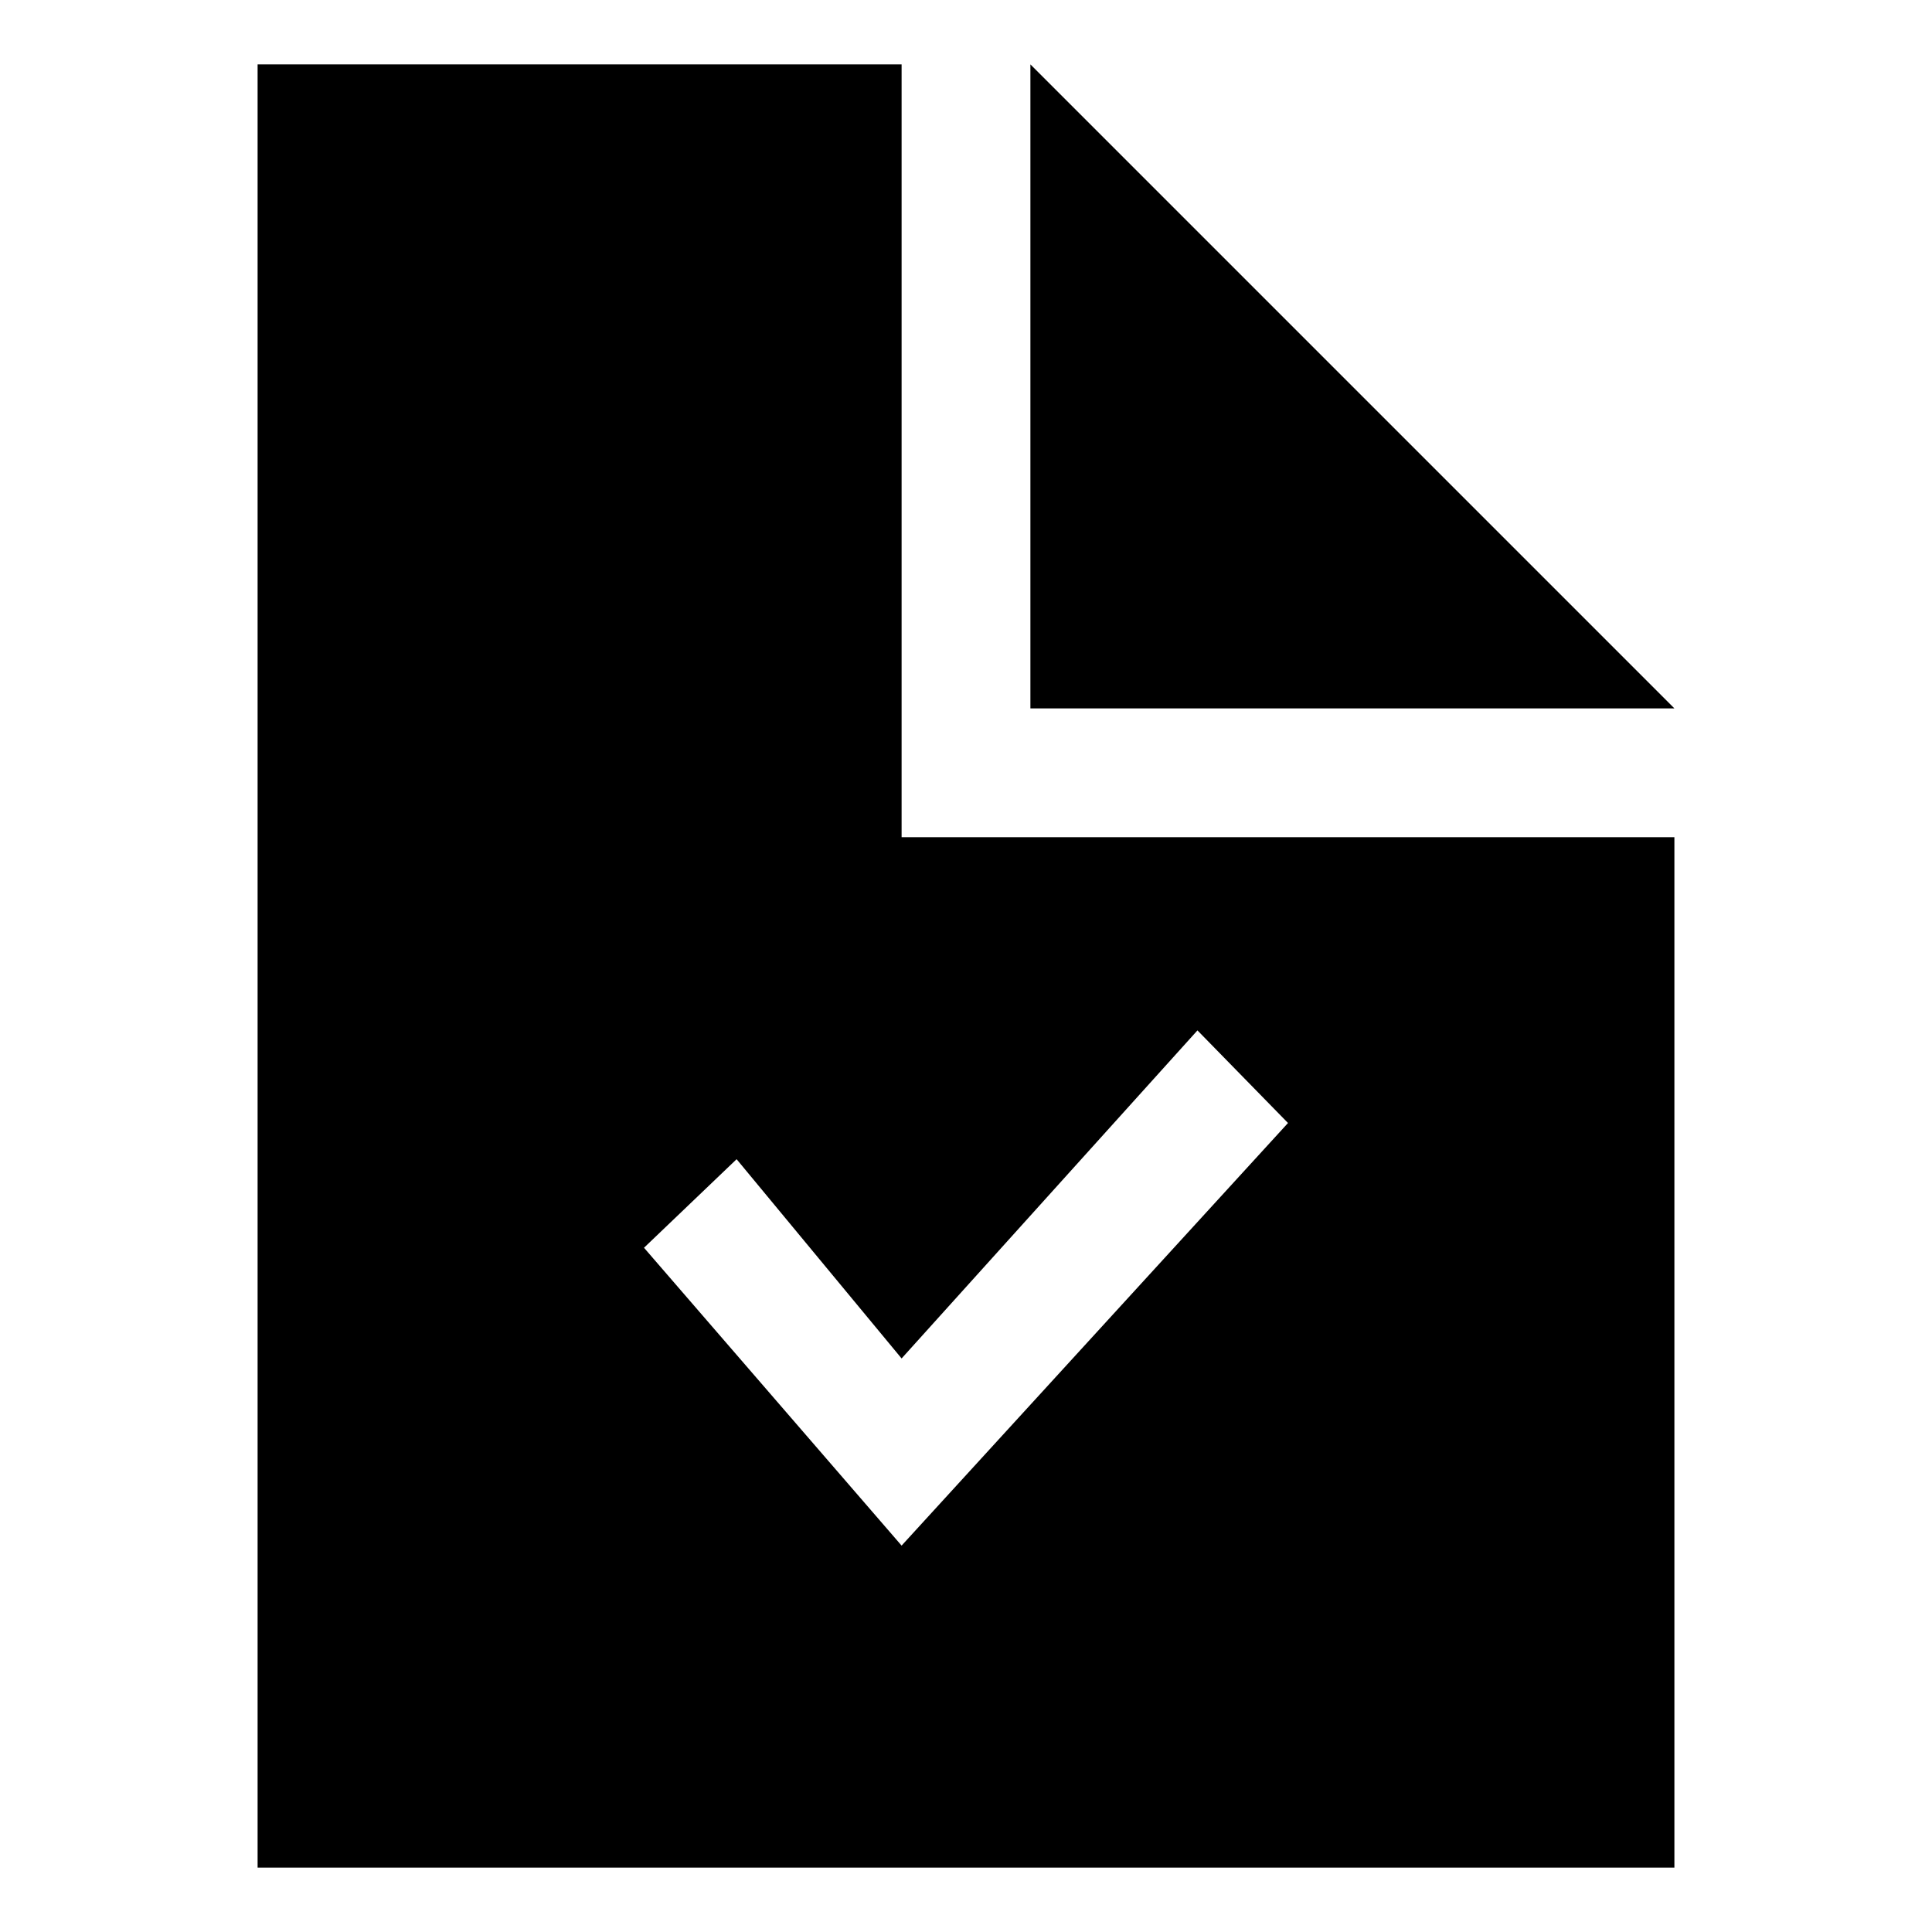 <svg xmlns="http://www.w3.org/2000/svg" width="30" height="30" viewBox="0 0 30 30"><path d="M16 1v10h10L16 1zm-2 0H4v28h22V13H14V1zm4.594 15L20 17.438 14 24l-4-4.625L11.438 18 14 21.094 18.594 16z"/></svg>
